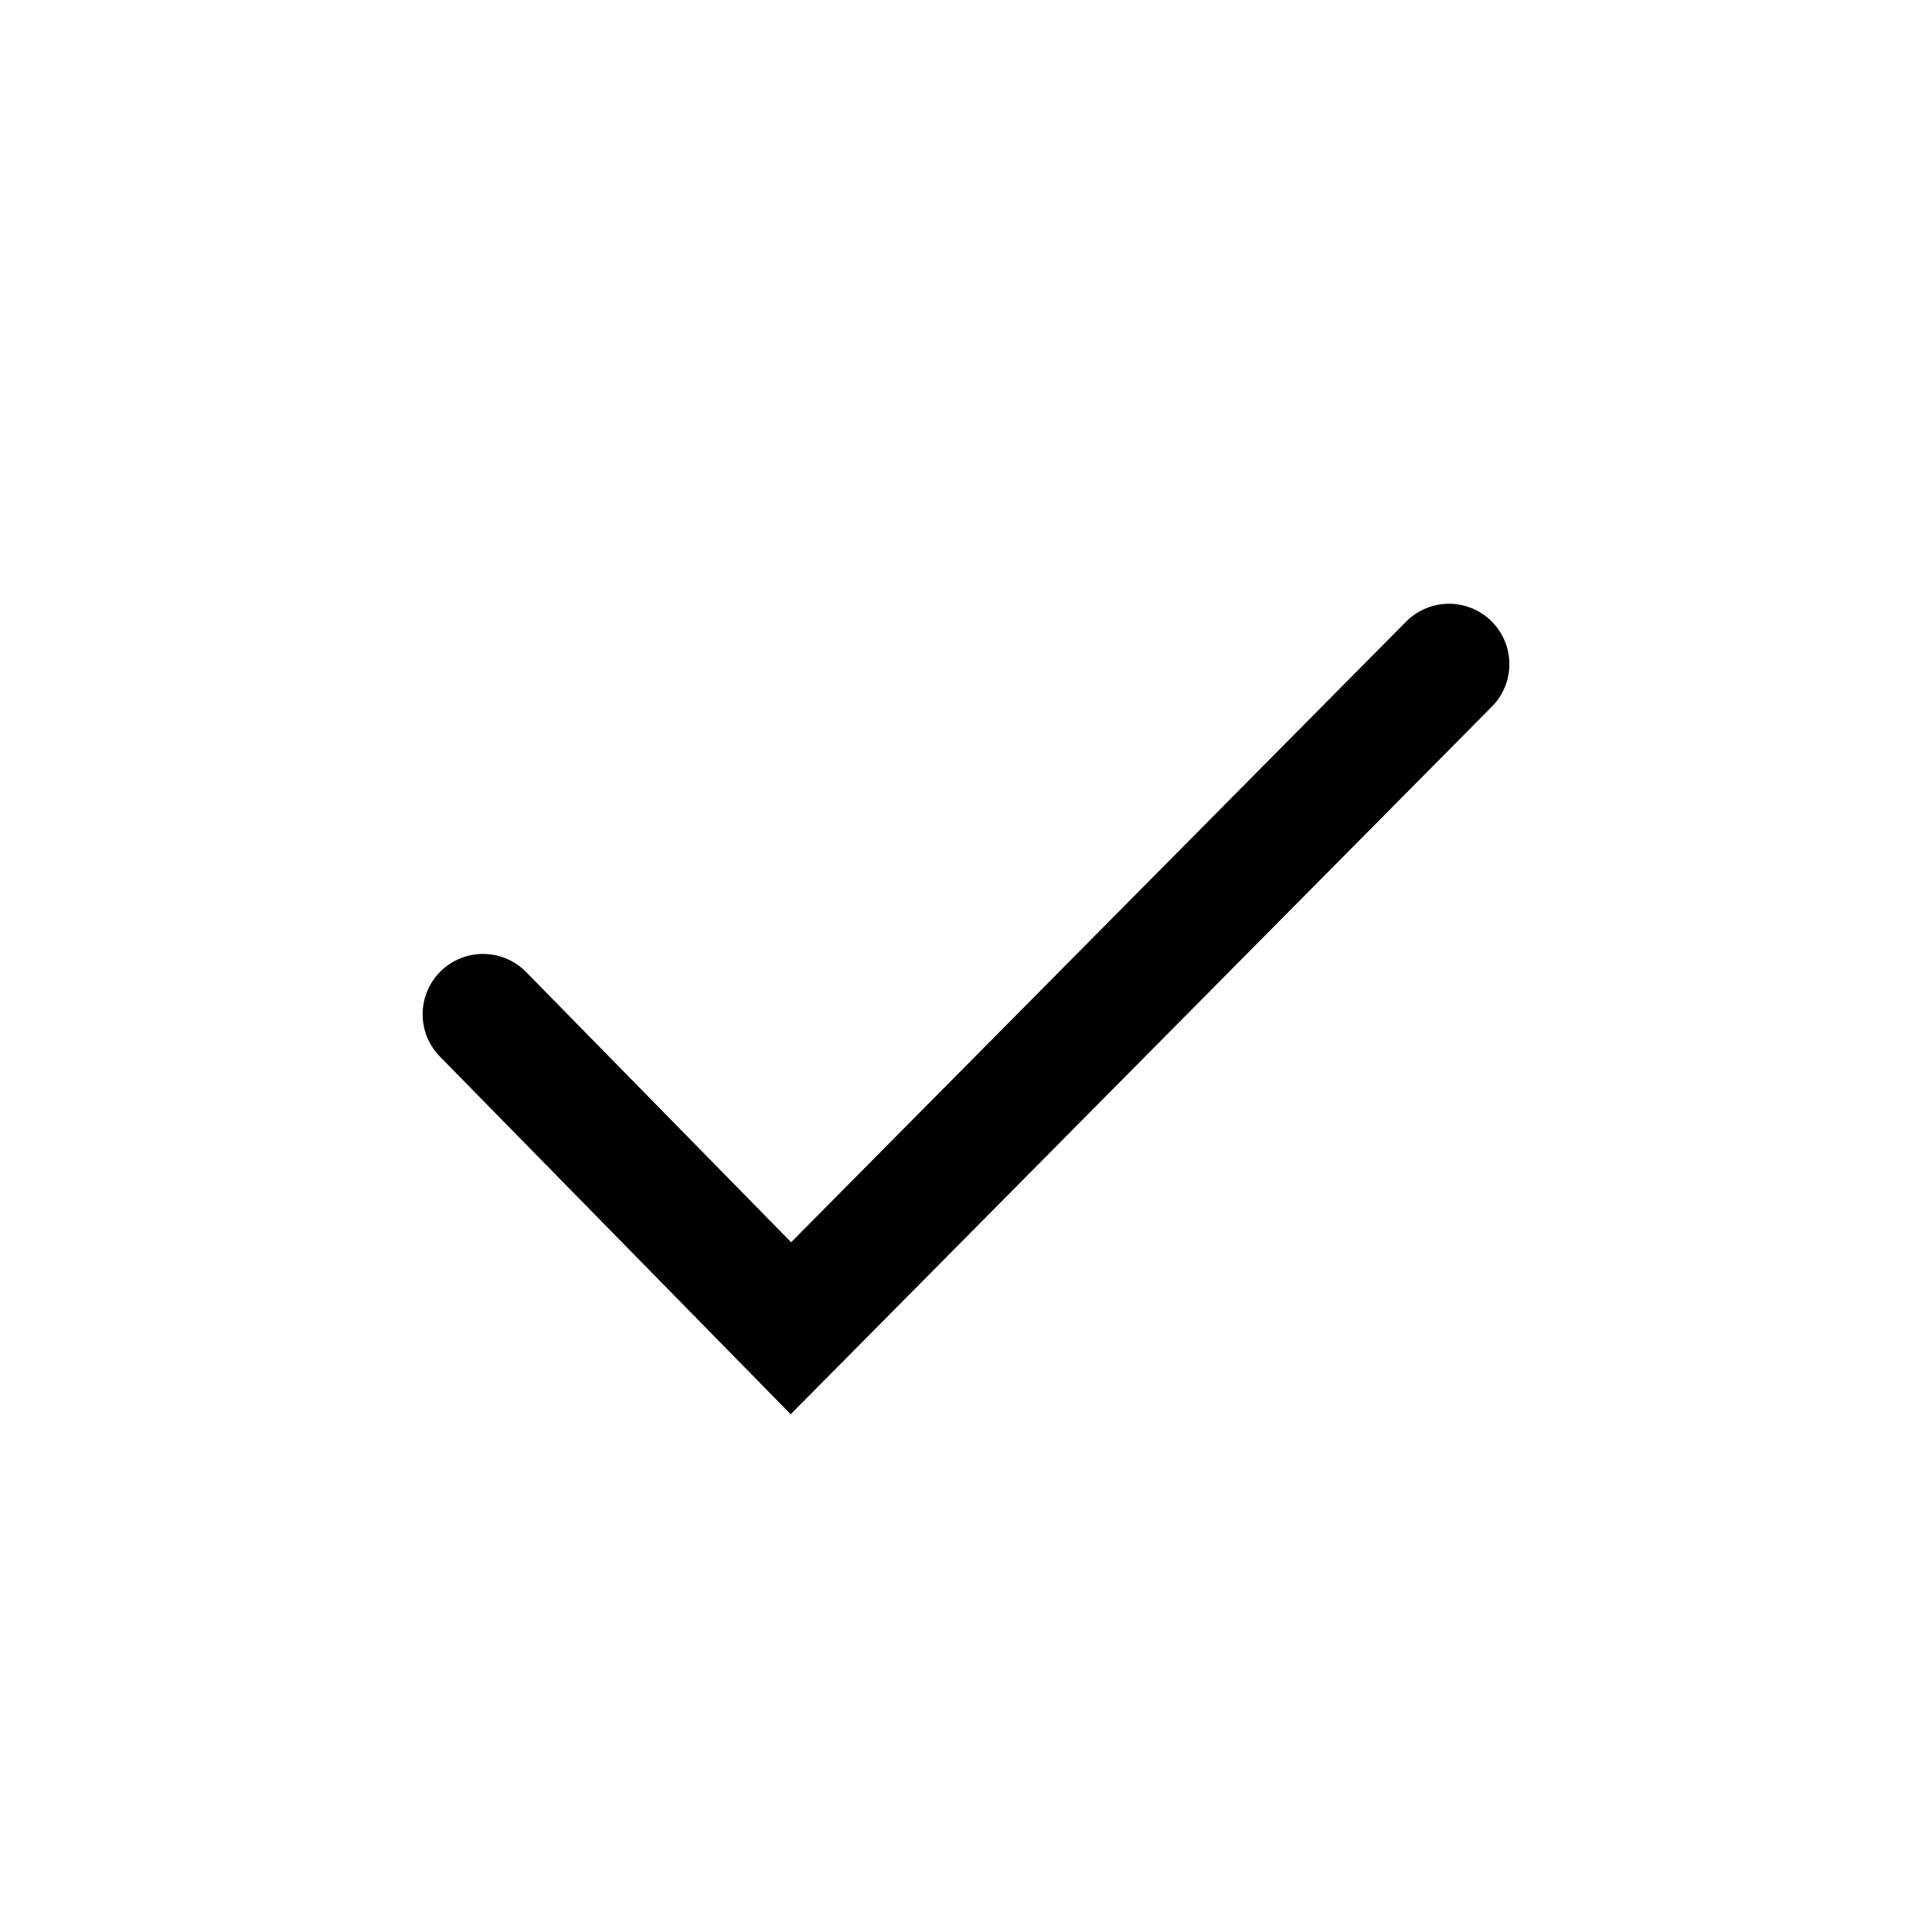 <svg width="32" height="32" viewBox="0 0 32 32" fill="none" xmlns="http://www.w3.org/2000/svg">
<path d="M8 16.8L13.1 22L24 11" stroke="black" stroke-width="2" stroke-miterlimit="10" stroke-linecap="round"/>
</svg>
